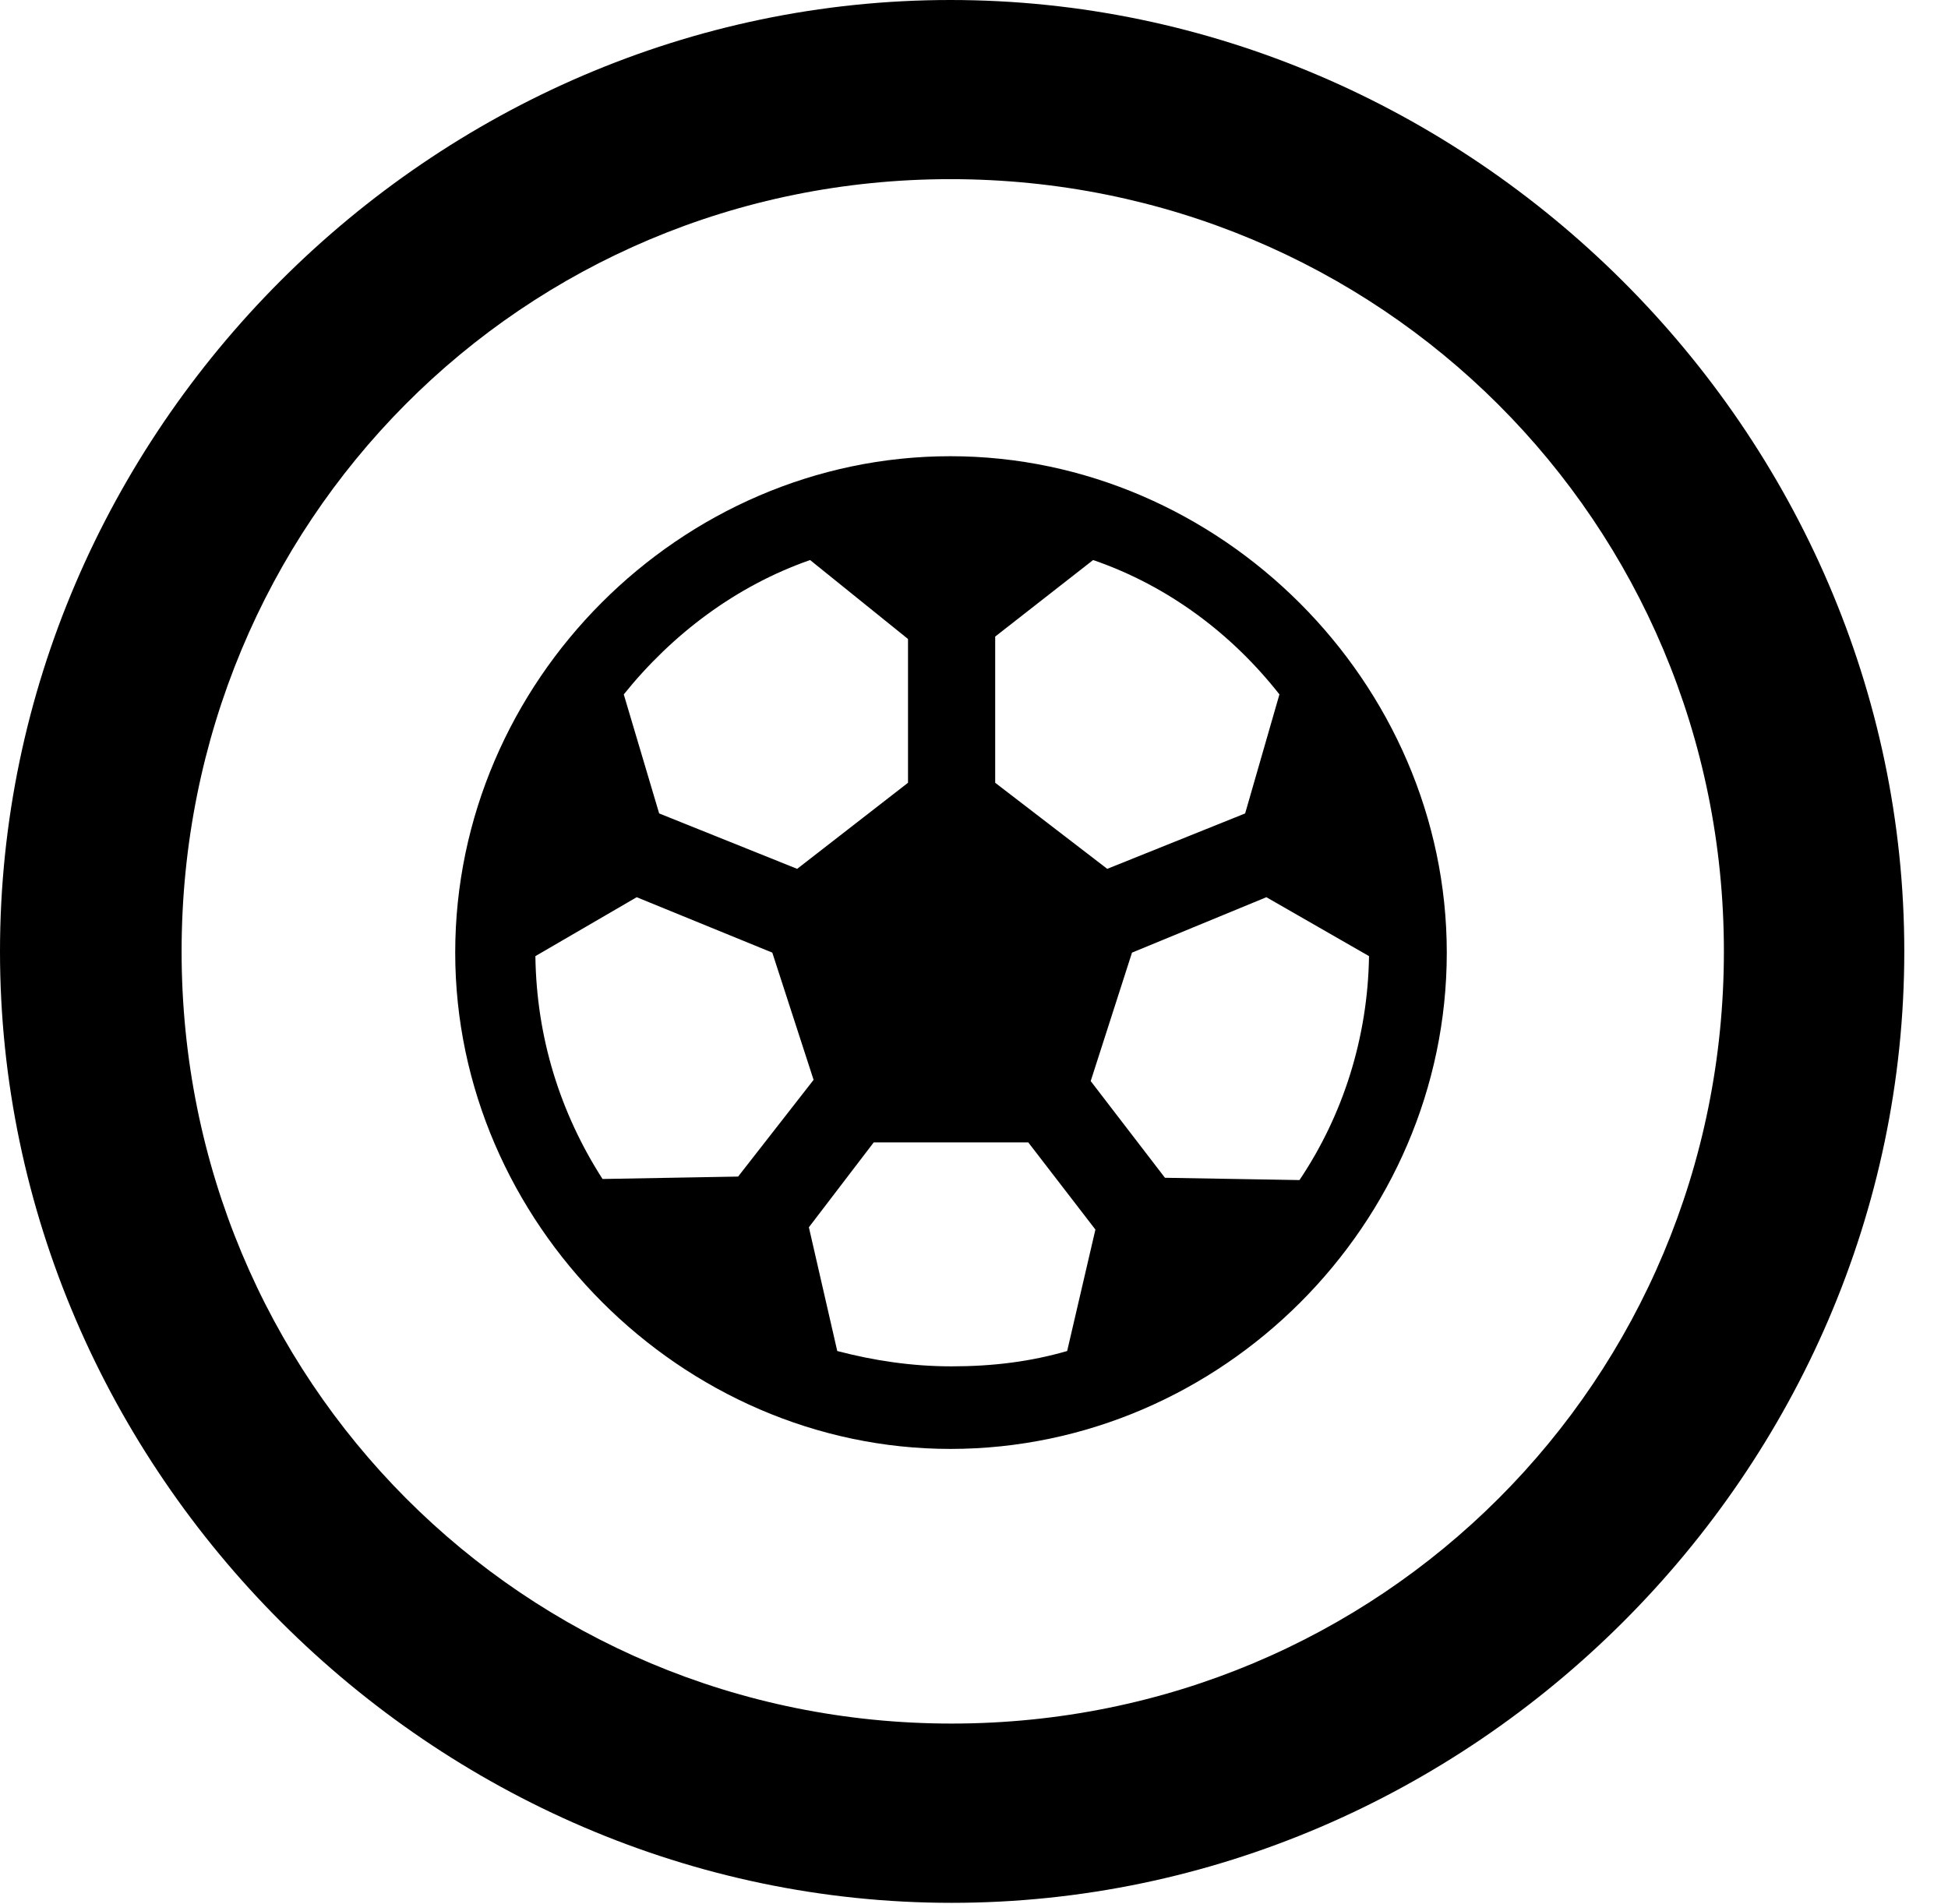 <svg version="1.1" xmlns="http://www.w3.org/2000/svg" xmlns:xlink="http://www.w3.org/1999/xlink" width="16.133" height="15.771" viewBox="0 0 16.133 15.771">
 <g>
  <rect height="15.771" opacity="0" width="16.133" x="0" y="0"/>
  <path d="M7.881 15.762C12.188 15.762 15.771 12.188 15.771 7.881C15.771 3.574 12.178 0 7.871 0C3.574 0 0 3.574 0 7.881C0 12.188 3.584 15.762 7.881 15.762ZM7.881 14.277C4.336 14.277 1.504 11.435 1.504 7.881C1.504 4.326 4.326 1.484 7.871 1.484C11.426 1.484 14.277 4.326 14.277 7.881C14.277 11.435 11.435 14.277 7.881 14.277Z" fill="currentColor"/>
  <path d="M7.871 12.002C10.117 12.002 11.982 10.137 11.982 7.891C11.982 5.654 10.107 3.779 7.871 3.779C5.635 3.779 3.77 5.645 3.77 7.891C3.77 10.127 5.645 12.002 7.871 12.002ZM4.99 9.766C4.639 9.219 4.443 8.594 4.434 7.92L5.273 7.432L6.396 7.891L6.738 8.945L6.113 9.746ZM5.166 5.752C5.566 5.254 6.094 4.854 6.709 4.639L7.52 5.293L7.52 6.484L6.602 7.197L5.459 6.738ZM10.596 5.752L10.312 6.738L9.17 7.197L8.242 6.484L8.242 5.273L9.053 4.639C9.678 4.854 10.205 5.254 10.596 5.752ZM10.762 9.775L9.648 9.756L9.033 8.955L9.375 7.891L10.488 7.432L11.338 7.92C11.328 8.594 11.123 9.238 10.762 9.775ZM7.881 11.318C7.549 11.318 7.236 11.27 6.934 11.191L6.699 10.166L7.236 9.463L8.516 9.463L9.072 10.185L8.838 11.191C8.535 11.279 8.223 11.318 7.881 11.318Z" fill="currentColor"/>
 </g>
</svg>
